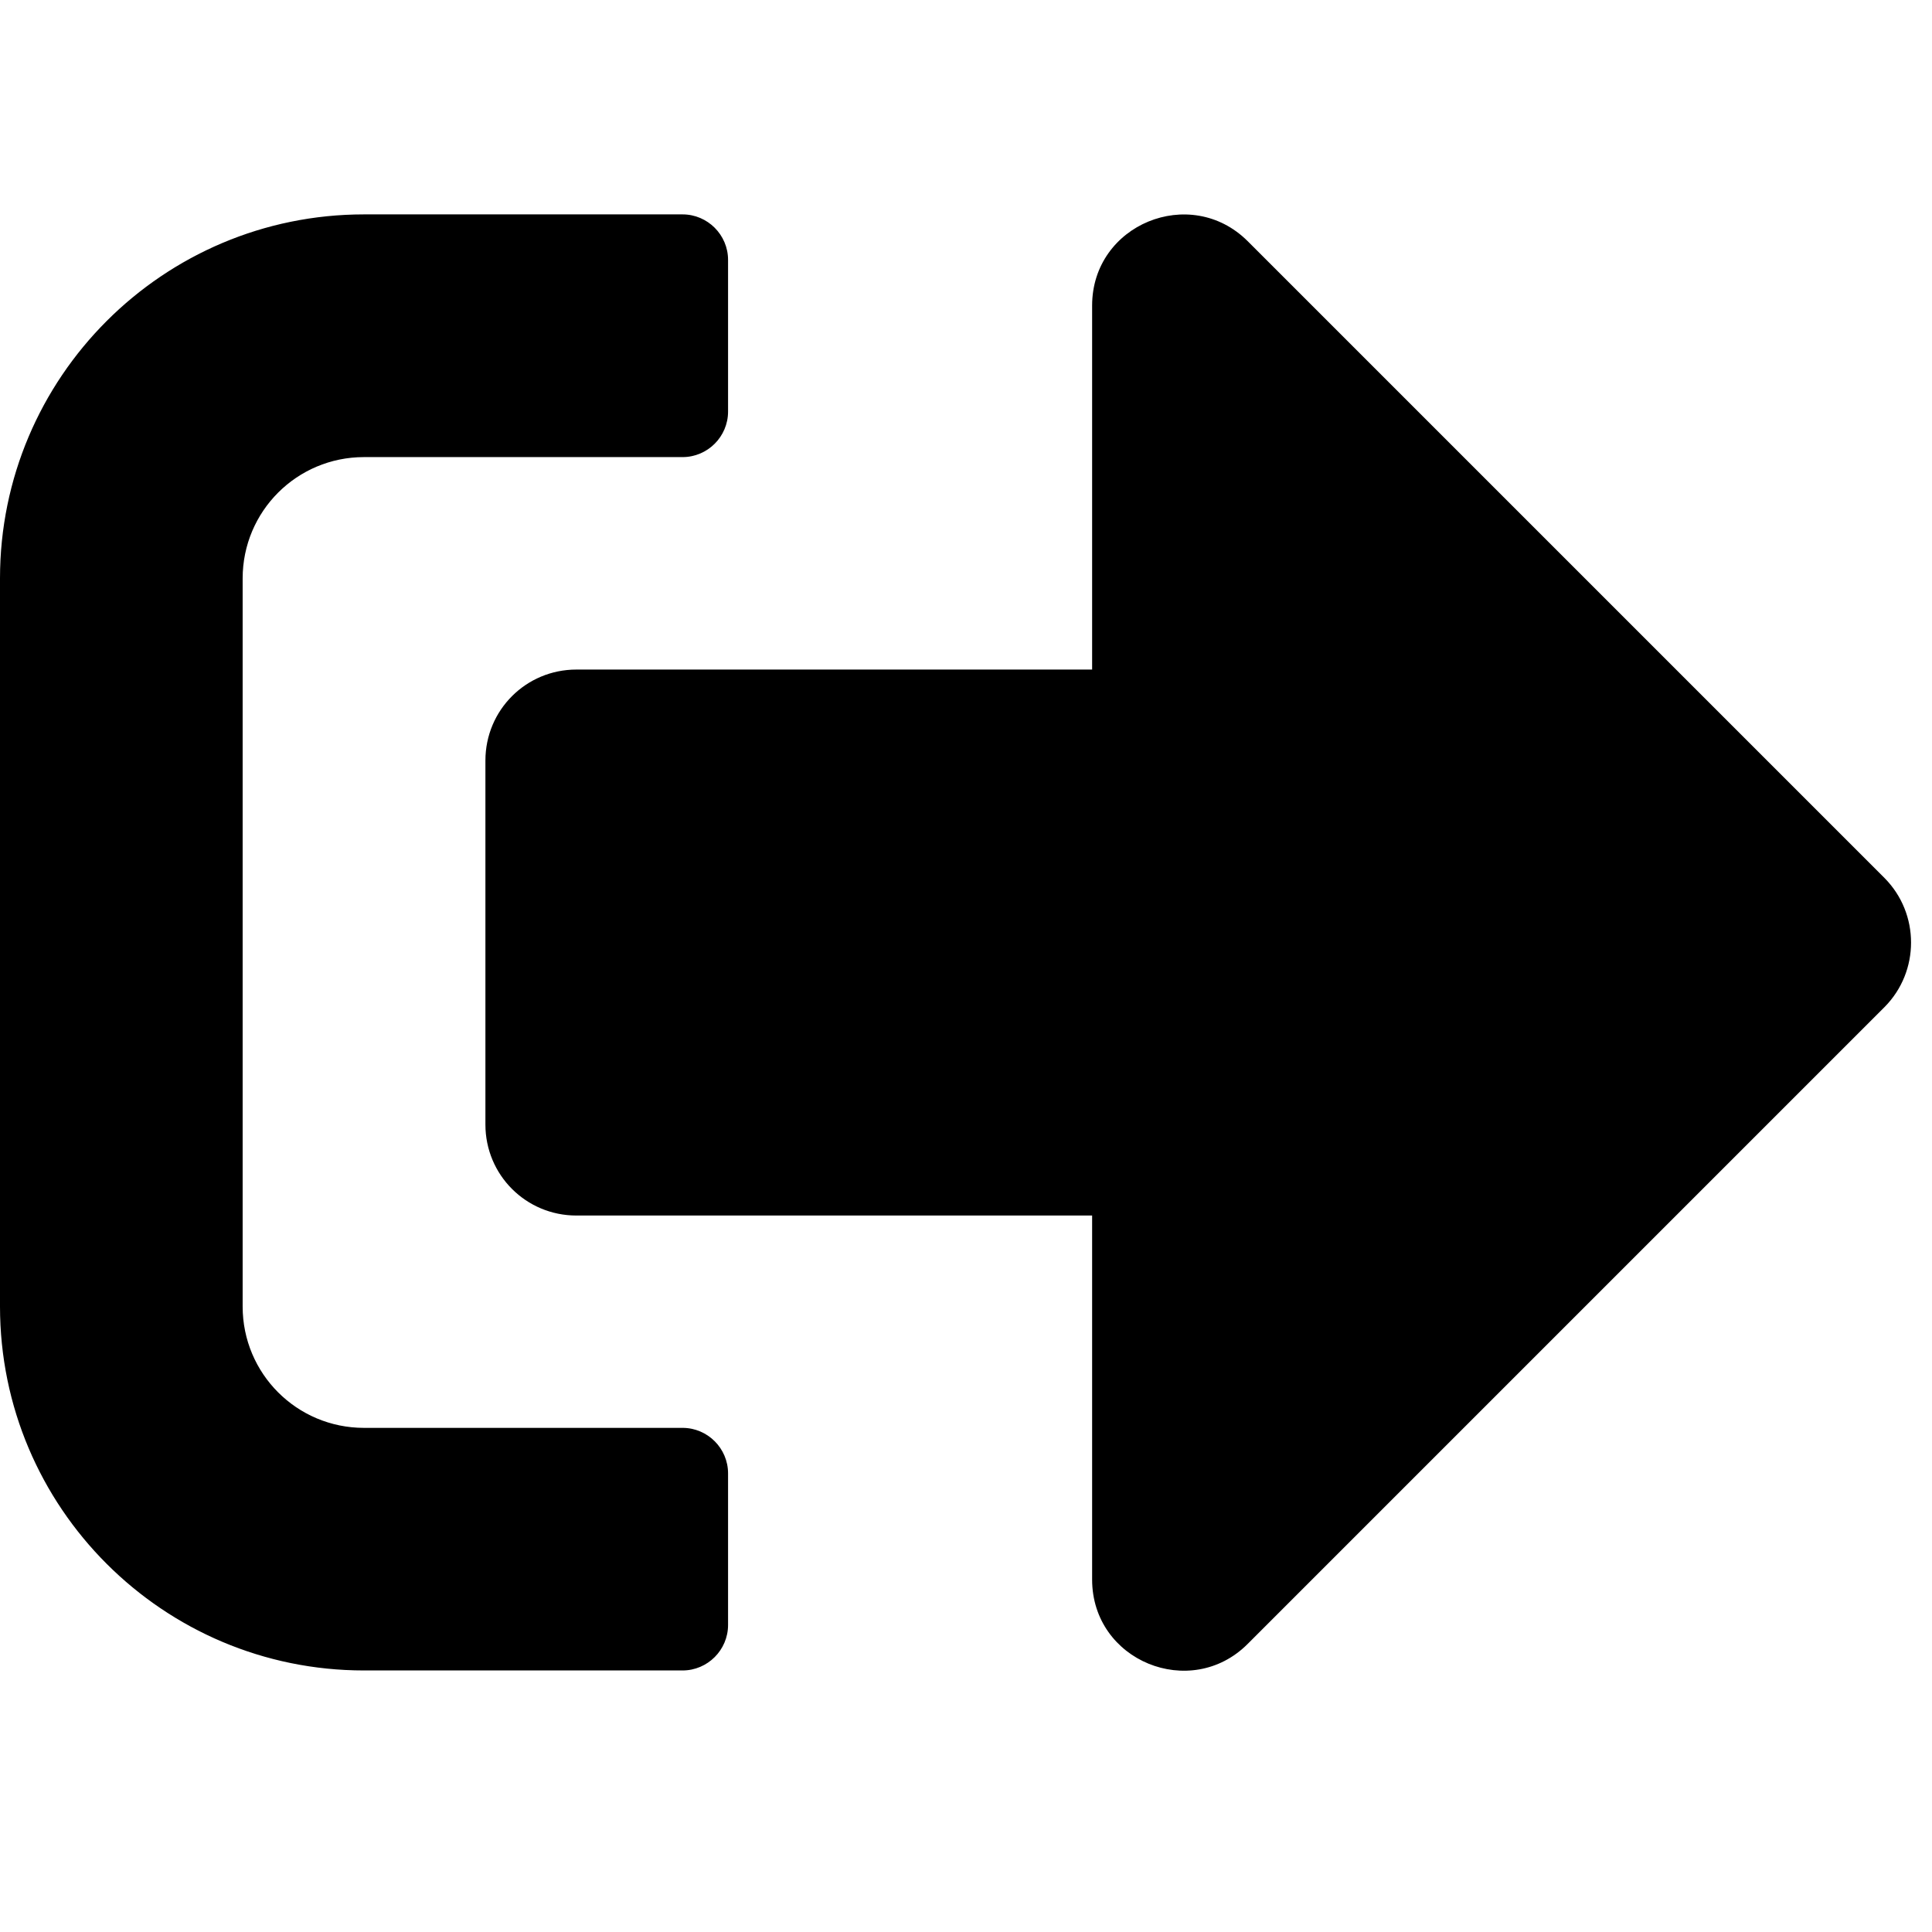<!-- Generated by IcoMoon.io -->
<svg version="1.1" xmlns="http://www.w3.org/2000/svg" width="32" height="32" viewBox="0 0 32 32">
<title>sign-out-alt</title>
<path d="M31.215 16.679l-10.551 10.551c-0.942 0.942-2.575 0.283-2.575-1.068v-6.029h-8.542c-0.835 0-1.507-0.672-1.507-1.507v-6.029c0-0.835 0.672-1.507 1.507-1.507h8.542v-6.029c0-1.344 1.627-2.010 2.575-1.068l10.551 10.551c0.584 0.59 0.584 1.545 0 2.135zM12.059 26.916v-2.512c0-0.415-0.339-0.754-0.754-0.754h-5.276c-1.112 0-2.010-0.898-2.010-2.010v-12.059c0-1.112 0.898-2.010 2.010-2.010h5.276c0.415 0 0.754-0.339 0.754-0.754v-2.512c0-0.415-0.339-0.754-0.754-0.754h-5.276c-3.329 0-6.029 2.701-6.029 6.029v12.059c0 3.329 2.701 6.029 6.029 6.029h5.276c0.415 0 0.754-0.339 0.754-0.754z"></path>
</svg>
